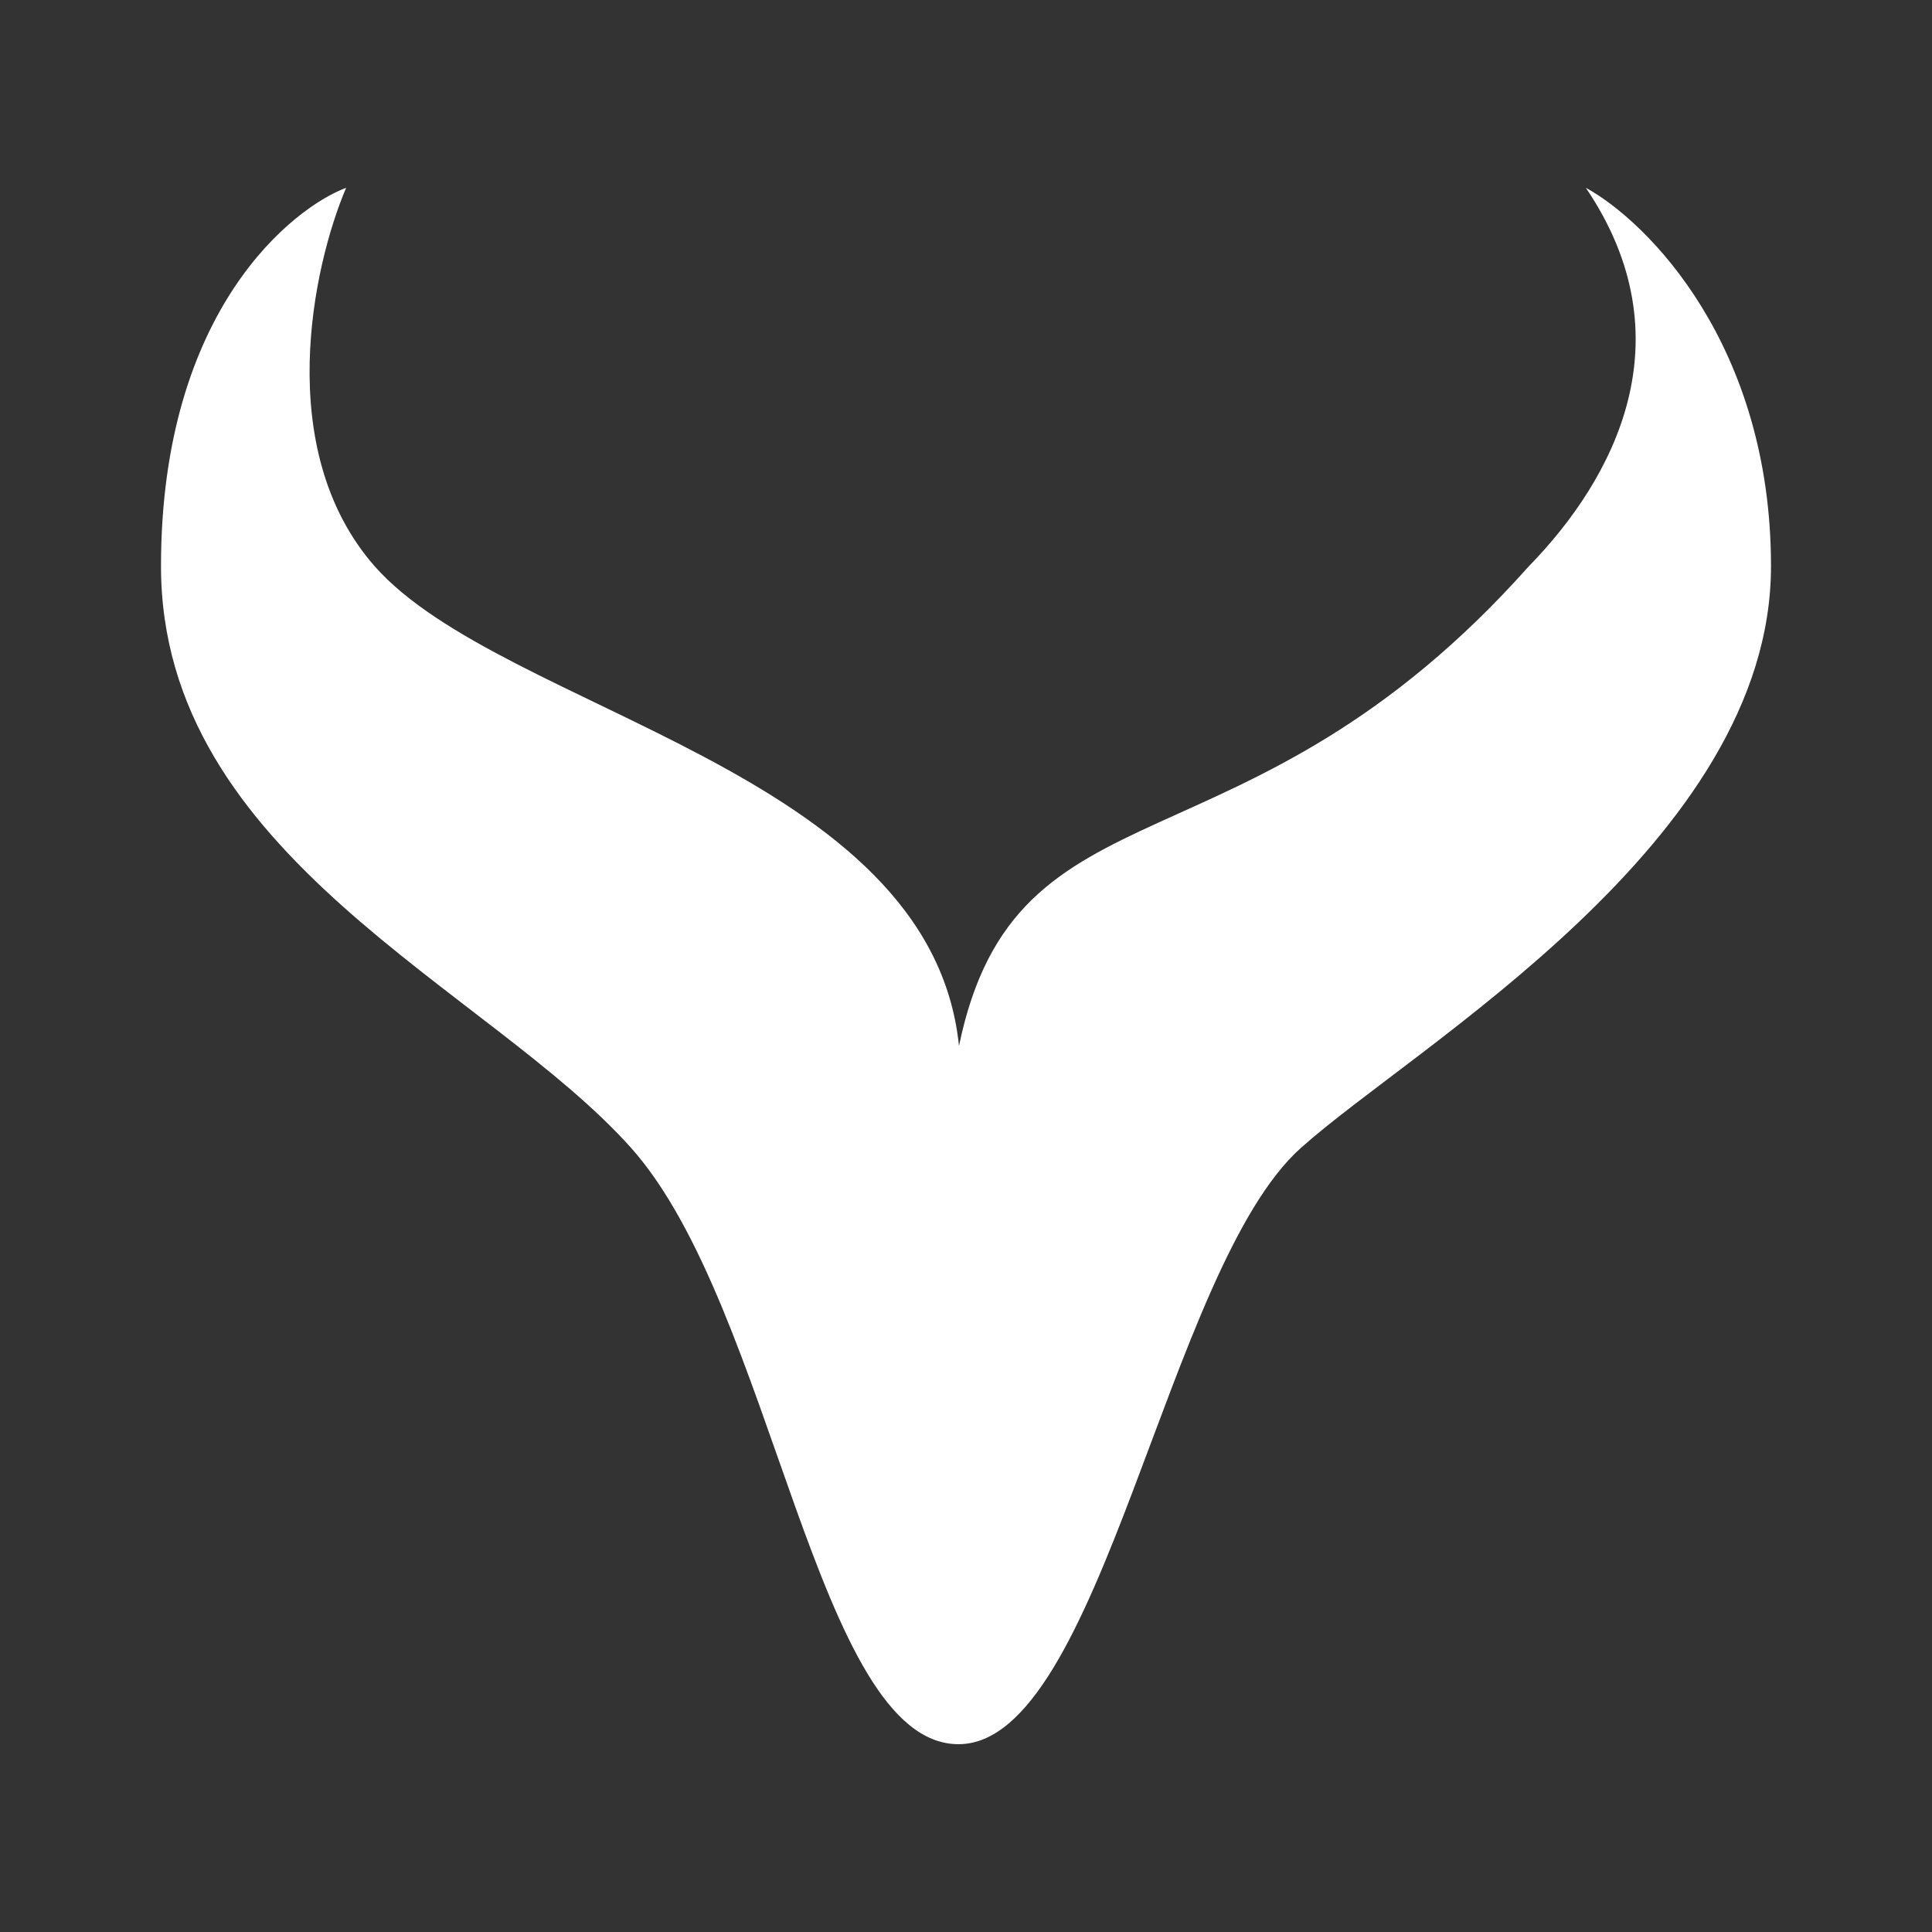<svg width="24" height="24" viewBox="0 0 24 24" fill="none" xmlns="http://www.w3.org/2000/svg">
<rect x="0" y="0" width="24" height="24" fill="#333333" stroke="none"/>
<path d="M4.653 7.033C3.387 5.587 3.887 3.3 4.3 2.333C3.653 2.573 2 3.84 2 7.033C2 10.647 6.067 12.273 7.84 14.26C9.613 16.247 10.14 21.667 11.907 21.667C13.68 21.667 14.493 15.747 16.16 14.26C17.573 12.993 22 10.46 22 7.033C22 4.287 20.467 2.753 19.7 2.333C20.973 4.213 20.053 5.947 18.993 7.033C15.453 11.007 12.62 9.567 11.913 12.993C11.56 9.56 6.247 8.84 4.653 7.033Z" fill="white"/>
</svg>

